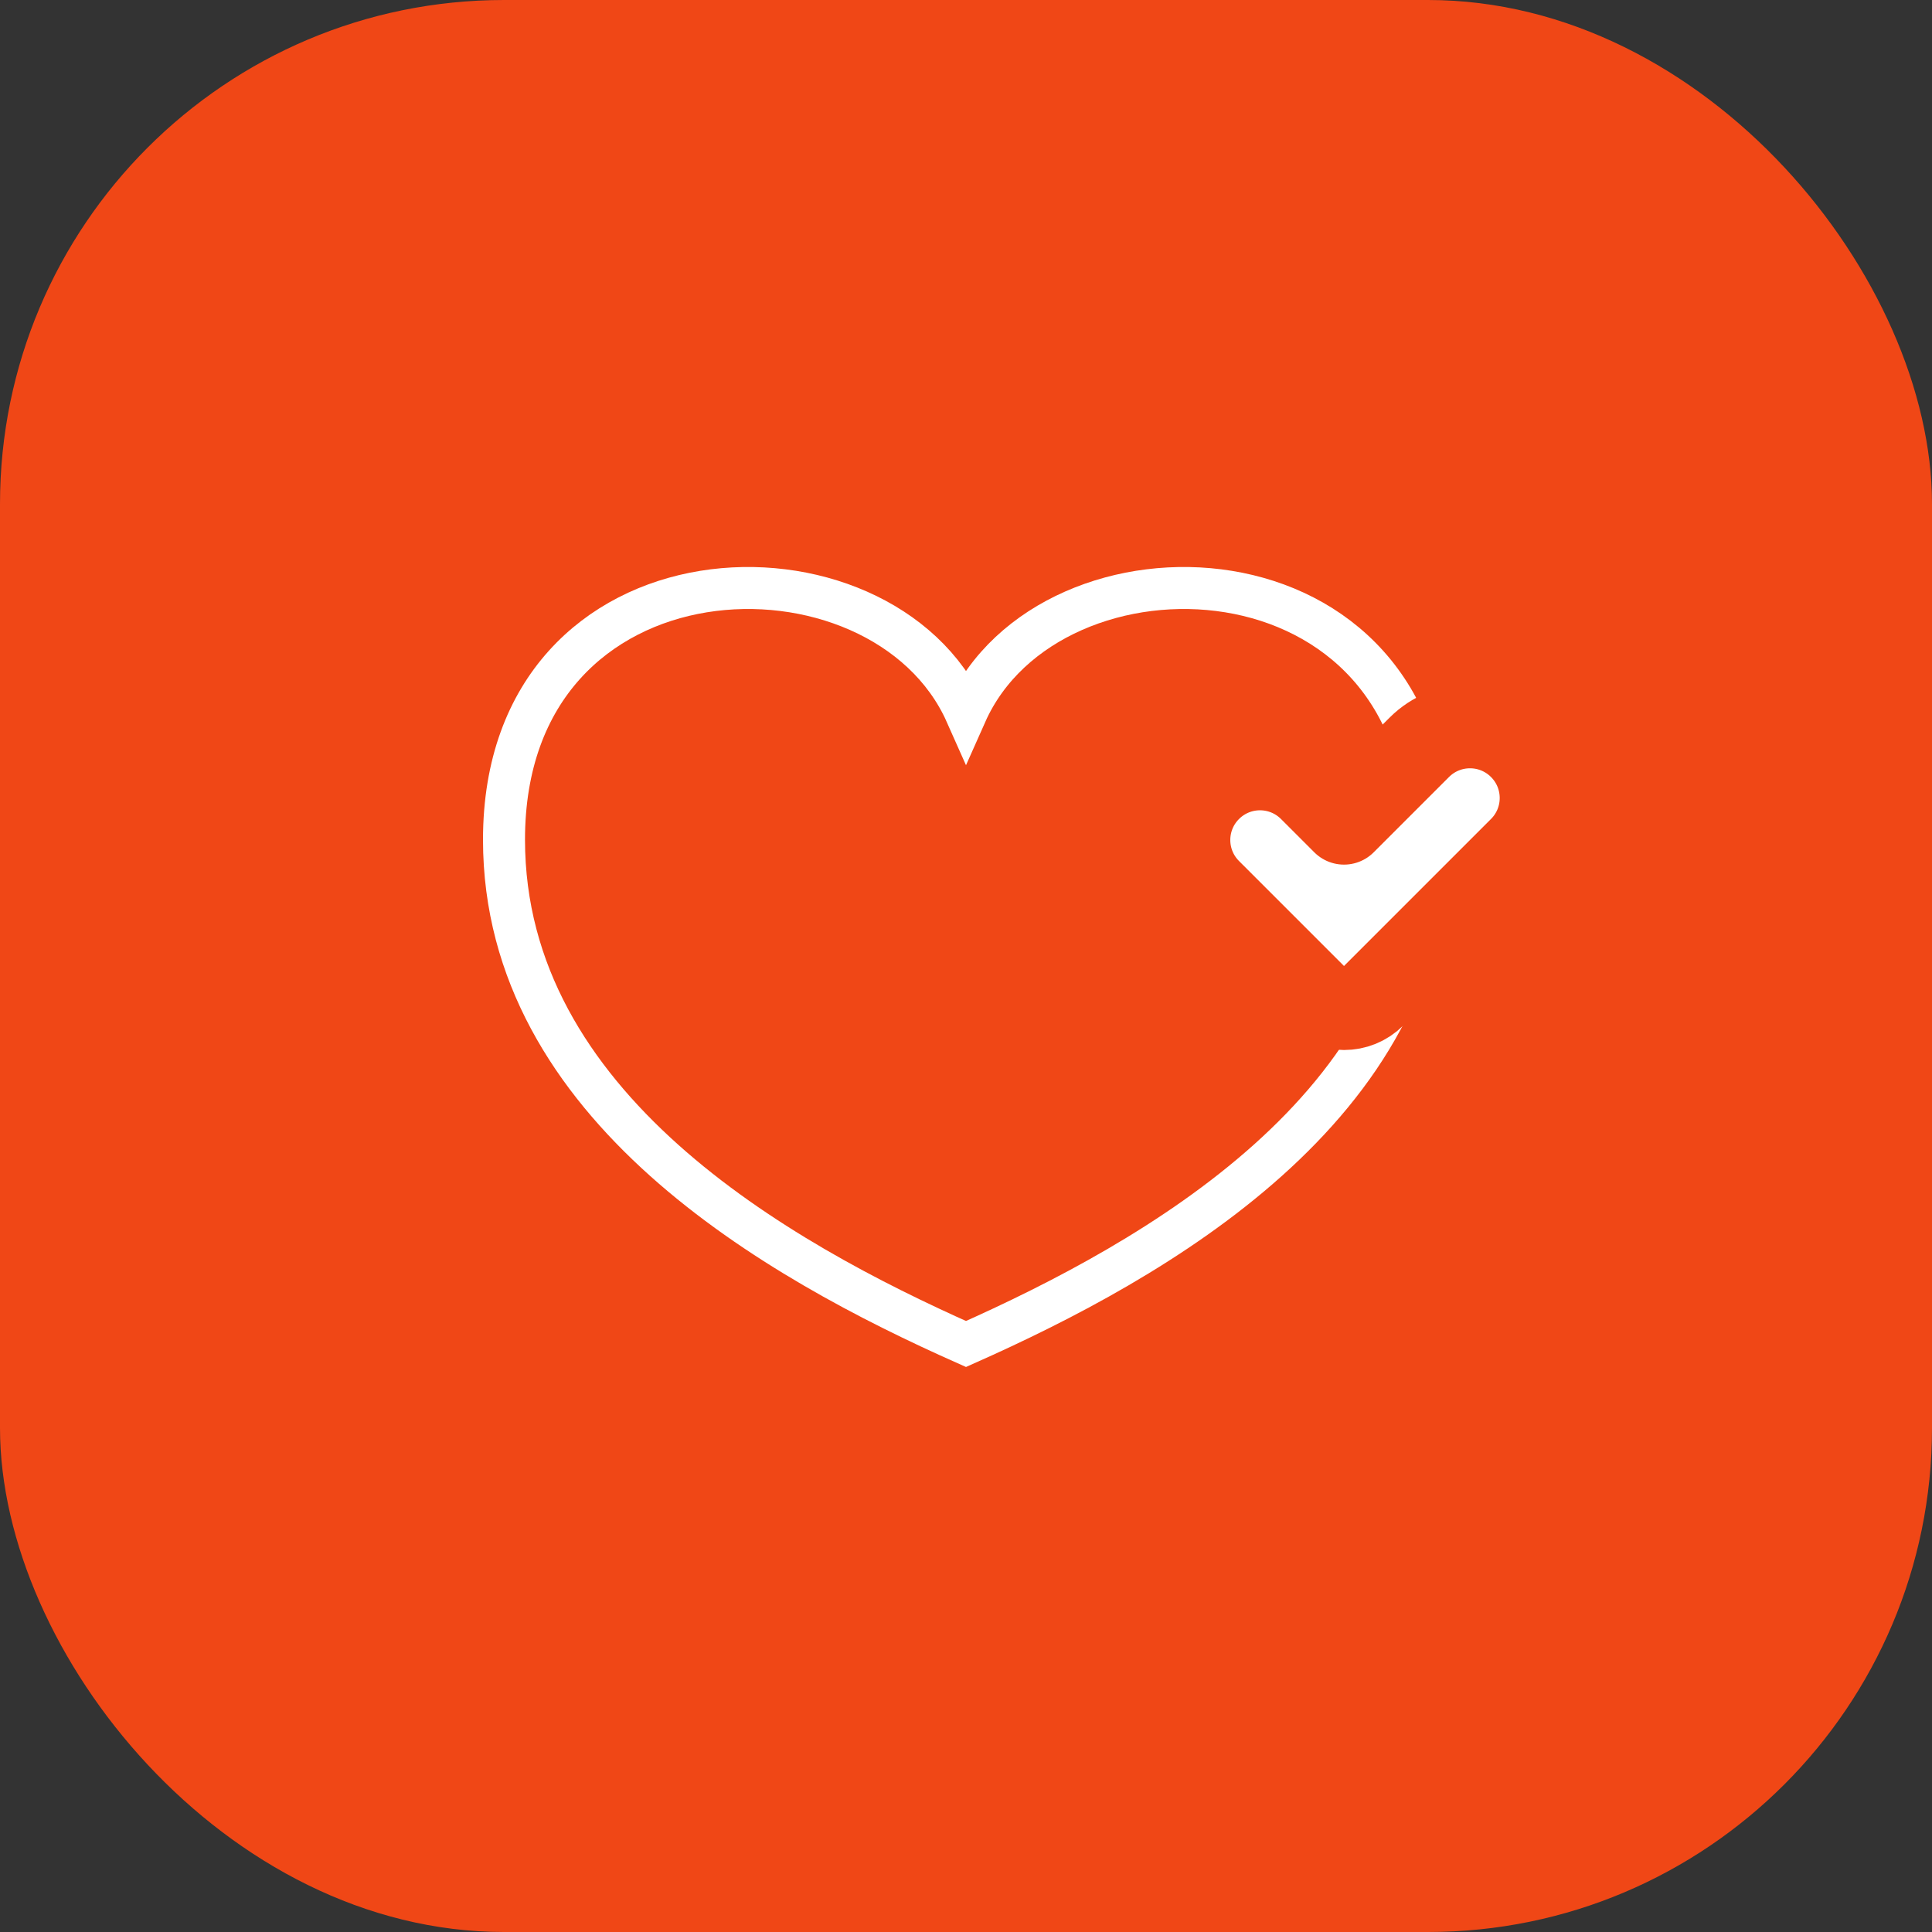 <svg width="46" height="46" viewBox="0 0 46 46" fill="none" xmlns="http://www.w3.org/2000/svg">
<rect x="0" y="0" width="46" height="46" fill="#333333" stroke="none"/>
<rect width="46" height="46" rx="12" fill="#F04716"/>
<path d="M23 16.989C21 12.492 12 12.741 12 19.992C12 26.338 18.5 30 23 32C27.5 30 34 26.338 34 19.992C34 12.741 25 12.492 23 16.989Z" stroke="white"/>
<path d="M32 19.586L31.207 18.793C30.54 18.126 29.46 18.126 28.793 18.793C28.126 19.46 28.126 20.54 28.793 21.207L31.293 23.707C31.683 24.098 32.317 24.098 32.707 23.707L36.207 20.207C36.874 19.54 36.874 18.46 36.207 17.793C35.54 17.126 34.46 17.126 33.793 17.793L32 19.586Z" fill="white" stroke="#F04716" stroke-width="2" stroke-linejoin="round"/>
</svg>
